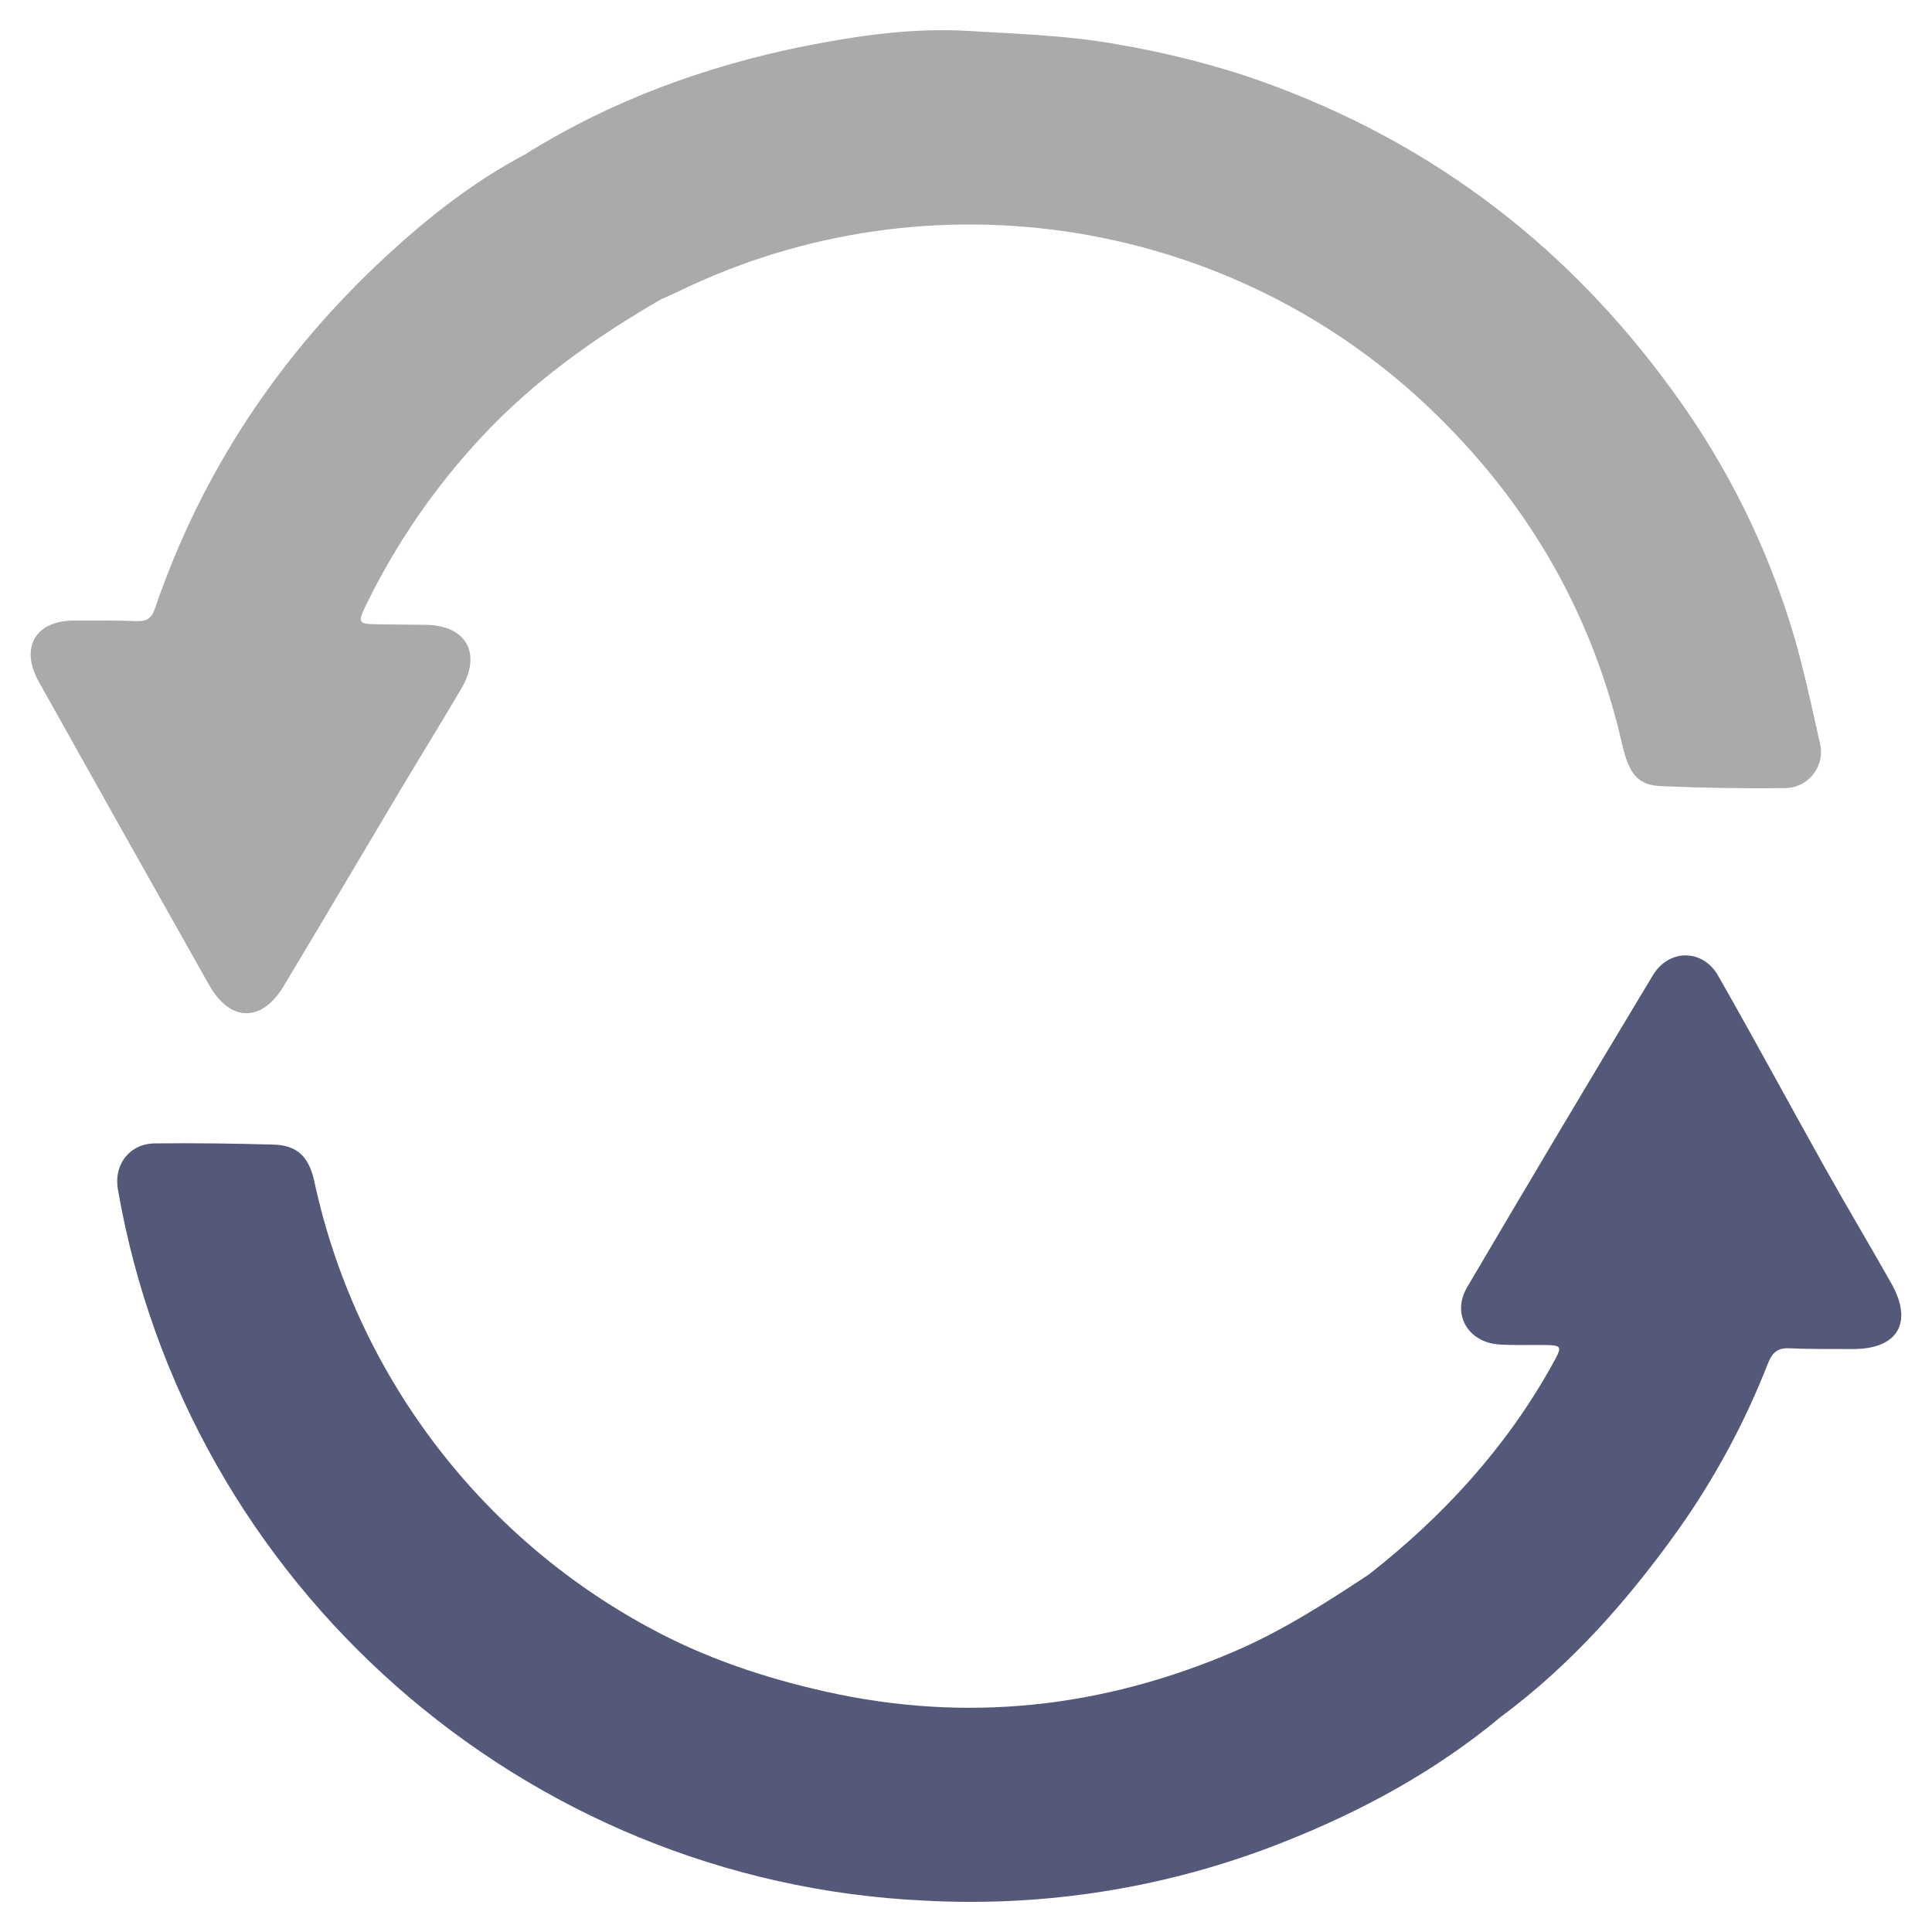 <?xml version="1.0" encoding="UTF-8" standalone="no"?>
<svg
   xmlns:dc="http://purl.org/dc/elements/1.1/"
   xmlns:cc="http://creativecommons.org/ns#"
   xmlns:rdf="http://www.w3.org/1999/02/22-rdf-syntax-ns#"
   xmlns:svg="http://www.w3.org/2000/svg"
   xmlns="http://www.w3.org/2000/svg"
   xmlns:sodipodi="http://sodipodi.sourceforge.net/DTD/sodipodi-0.dtd"
   xmlns:inkscape="http://www.inkscape.org/namespaces/inkscape"
   width="100%"
   height="100%"
   viewBox="0 0 128 128"
   version="1.1"
   xml:space="preserve"
   style="fill-rule:evenodd;clip-rule:evenodd;stroke-linejoin:round;stroke-miterlimit:1.414;"
   id="svg5256"
   inkscape:version="0.92.2 (5c3e80d, 2017-08-06)"
   sodipodi:docname="sync-icon.svg"><sodipodi:namedview
     pagecolor="#ffffff"
     bordercolor="#666666"
     borderopacity="1"
     objecttolerance="10"
     gridtolerance="10"
     guidetolerance="10"
     inkscape:pageopacity="0"
     inkscape:pageshadow="2"
     inkscape:window-width="1920"
     inkscape:window-height="1017"
     id="namedview5275"
     showgrid="false"
     inkscape:zoom="1.84375"
     inkscape:cx="-54.508475"
     inkscape:cy="64"
     inkscape:window-x="-8"
     inkscape:window-y="-8"
     inkscape:window-maximized="1"
     inkscape:current-layer="svg5256" /><rect
     id="sync.-icon"
     x="0"
     y="0"
     width="128"
     height="128"
     style="fill:none;" /><path
     d="M18.793,65.335c2.57,-4.285 5.107,-8.585 7.667,-12.883c1.355,-2.272 2.75,-4.53 4.09,-6.805c1.39,-2.34 0.36,-4.21 -2.33,-4.25c-1.03,-0.015 -2.06,-0.017 -3.092,-0.035c-1.428,-0.022 -1.465,-0.07 -0.853,-1.325c1.982,-4.055 4.556,-7.793 7.638,-11.092c3.455,-3.713 7.535,-6.6 11.897,-9.123c0.35,-0.157 0.705,-0.302 1.05,-0.47c16.773,-8.211 37.023,-4.927 50.342,8.163c6.198,6.062 10.328,13.3 12.263,21.77c0.462,2.017 1.06,2.75 2.637,2.802c2.7,0.11 5.408,0.163 8.11,0.125c0.016,0.001 0.032,0.001 0.048,0.001c1.31,0 2.388,-1.078 2.388,-2.388c0,-0.206 -0.027,-0.413 -0.081,-0.613c-0.532,-2.37 -1.032,-4.75 -1.712,-7.082c-1.718,-5.812 -4.424,-11.284 -8,-16.178c-7.265,-10.052 -16.765,-17.082 -28.55,-21c-2.724,-0.871 -5.507,-1.547 -8.328,-2.022c-3.25,-0.59 -6.527,-0.678 -9.787,-0.878c-3.647,-0.225 -7.282,0.293 -10.867,1c-6.6,1.33 -12.843,3.613 -18.573,7.198c-3.4,1.8 -6.4,4.167 -9.197,6.75c-7.02,6.5 -12.193,14.25 -15.295,23.335c-0.223,0.65 -0.568,0.842 -1.218,0.817c-1.372,-0.052 -2.75,-0.047 -4.122,-0.042c-2.578,0 -3.615,1.797 -2.343,4.065c3.755,6.717 7.518,13.417 11.29,20.103c1.385,2.444 3.478,2.472 4.928,0.057Z"
     style="fill:#a9aaac;fill-rule:nonzero;fill-opacity:1"
     id="path5259" /><path
     d="M125.302,85.02c-1.457,-2.573 -2.97,-5.115 -4.415,-7.692c-2.365,-4.223 -4.66,-8.488 -7.06,-12.691c-1.012,-1.774 -3.25,-1.789 -4.317,-0.027c-4.138,6.868 -8.241,13.758 -12.308,20.67c-1.04,1.765 0.038,3.642 2.093,3.793c0.897,0.064 1.802,0.027 2.705,0.034c1.565,0.013 1.562,0 0.805,1.368c-3.06,5.478 -7.21,10 -12.128,13.847c-2.855,1.886 -5.73,3.731 -8.892,5.088c-8.763,3.763 -17.8,4.75 -27.12,2.655c-4.07,-0.915 -8,-2.232 -11.692,-4.25c-11.342,-6.144 -19.442,-16.955 -22.153,-29.565c-0.365,-1.64 -1.14,-2.373 -2.71,-2.418c-2.617,-0.075 -5.25,-0.107 -7.857,-0.079c-1.67,0.017 -2.735,1.407 -2.44,3.057c4.544,26.191 26.866,45.876 53.42,47.11c8.081,0.444 16.165,-0.863 23.694,-3.833c5.25,-2.064 10.178,-4.734 14.54,-8.367c4.655,-3.455 8.435,-7.75 11.773,-12.44c2.4,-3.399 4.378,-7.077 5.892,-10.953c0.308,-0.775 0.685,-1.047 1.5,-0.999c1.37,0.069 2.75,0.04 4.12,0.049c2.98,0.013 4.025,-1.75 2.55,-4.357Z"
     style="fill:#545979;fill-rule:nonzero;fill-opacity:1"
     id="path5261" /><defs
     id="defs5263"><linearGradient
       id="_Linear1"
       x1="0"
       y1="0"
       x2="1"
       y2="0"
       gradientUnits="userSpaceOnUse"
       gradientTransform="matrix(7.62266e-15,124.487,-124.487,7.62266e-15,61.337,1.75)"><stop
         offset="0"
         style="stop-color:#728dae;stop-opacity:1"
         id="stop5266" /><stop
         offset="1"
         style="stop-color:#426080;stop-opacity:1"
         id="stop5268" /></linearGradient><linearGradient
       id="_Linear2"
       x1="0"
       y1="0"
       x2="1"
       y2="0"
       gradientUnits="userSpaceOnUse"
       gradientTransform="matrix(7.62266e-15,124.487,-124.487,7.62266e-15,66.868,1.75)"><stop
         offset="0"
         style="stop-color:#728dae;stop-opacity:1"
         id="stop5271" /><stop
         offset="1"
         style="stop-color:#426080;stop-opacity:1"
         id="stop5273" /></linearGradient></defs></svg>